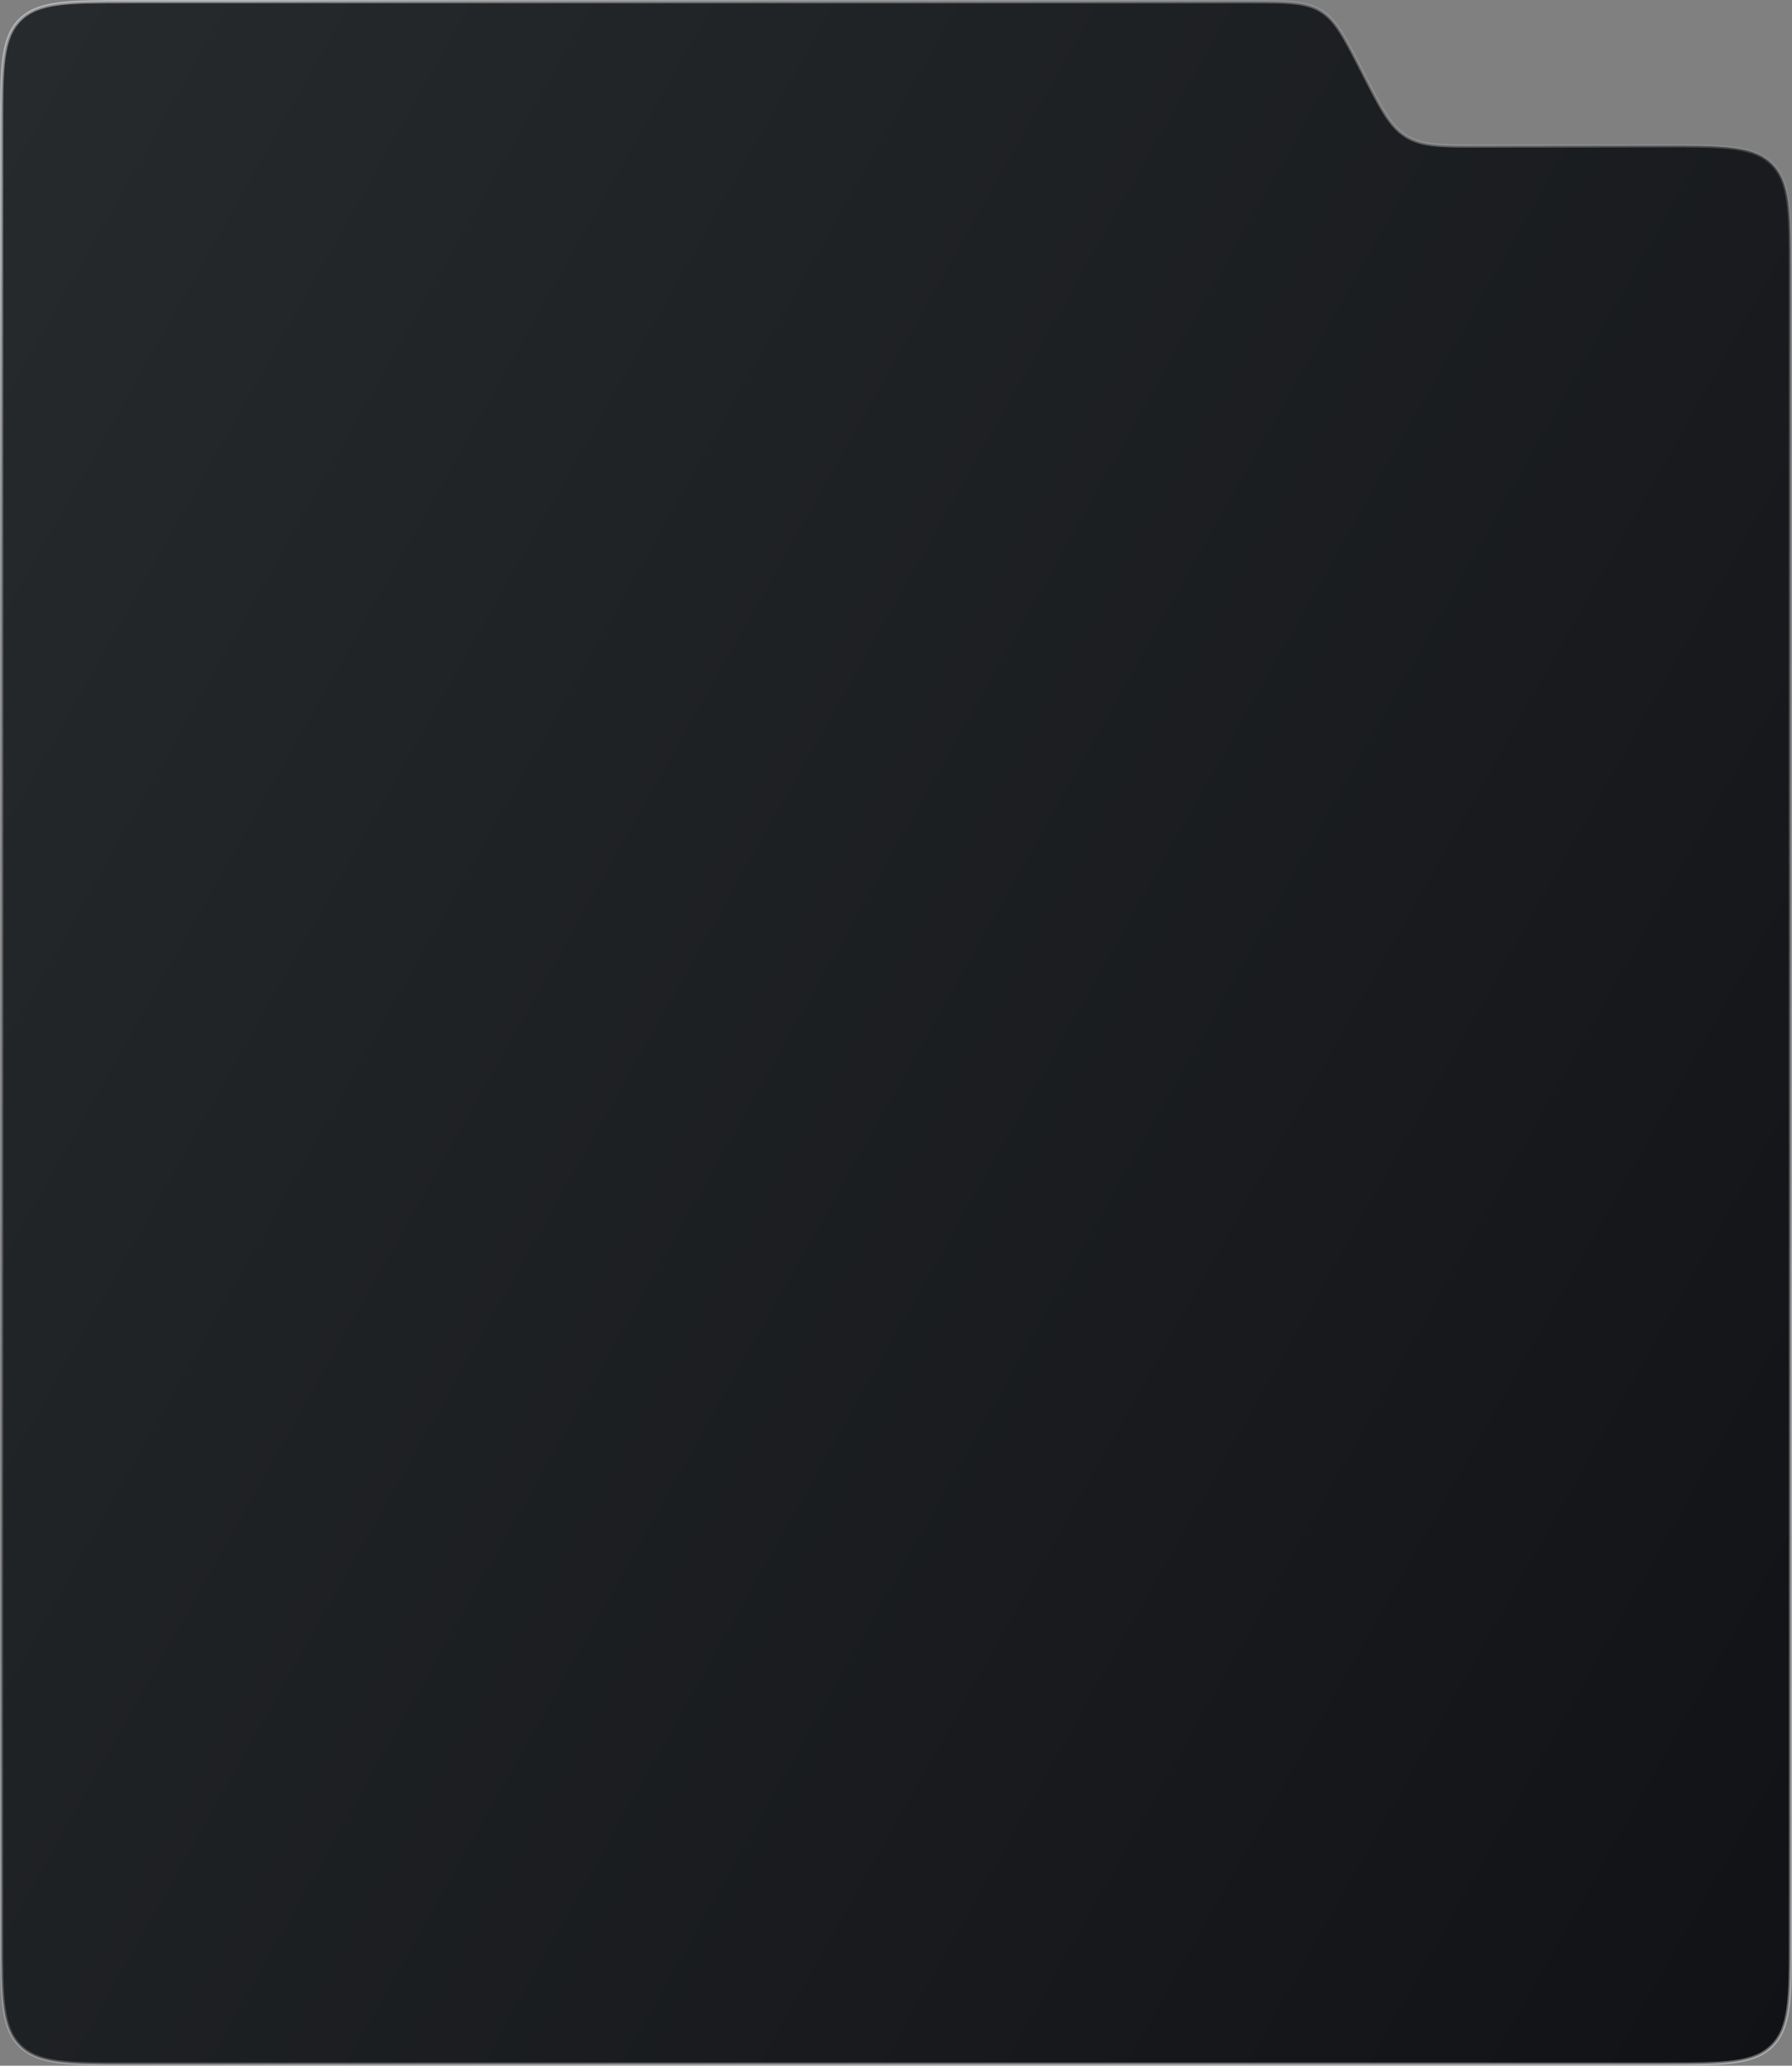 <svg width="335" height="386" viewBox="0 0 335 386" fill="none" xmlns="http://www.w3.org/2000/svg">
<rect x="0" y="0" width="335" height="386" fill="#808080" stroke="none"/>
<path d="M0.296 362V24C0.296 18.335 0.297 14.116 0.733 10.872C1.168 7.637 2.031 5.417 3.724 3.724C5.417 2.031 7.637 1.168 10.872 0.733C14.116 0.297 18.335 0.296 24 0.296L233.481 0.297C237.055 0.297 239.713 0.297 241.838 0.515C243.956 0.732 245.52 1.164 246.909 2.012C248.298 2.86 249.396 4.054 250.557 5.839C251.721 7.63 252.935 9.995 254.568 13.174L255.034 14.082L255.042 14.098C256.667 17.262 257.896 19.656 259.08 21.477C260.27 23.307 261.428 24.579 262.921 25.49C264.414 26.401 266.075 26.848 268.247 27.068C270.408 27.288 273.099 27.285 276.656 27.281L276.673 27.281L310.975 27.246C316.646 27.24 320.869 27.236 324.116 27.67C327.354 28.102 329.576 28.964 331.271 30.657C332.967 32.35 333.831 34.572 334.266 37.81C334.703 41.056 334.704 45.279 334.704 50.949V362C334.704 367.665 334.703 371.884 334.267 375.128C333.832 378.363 332.969 380.583 331.276 382.276C329.583 383.969 327.363 384.832 324.128 385.267C320.884 385.703 316.665 385.704 311 385.704H24C18.335 385.704 14.116 385.703 10.872 385.267C7.637 384.832 5.417 383.969 3.724 382.276C2.031 380.583 1.168 378.363 0.733 375.128C0.297 371.884 0.296 367.665 0.296 362Z" fill="url(#paint0_linear_630_7998)"/>
<path d="M0.296 362V24C0.296 18.335 0.297 14.116 0.733 10.872C1.168 7.637 2.031 5.417 3.724 3.724C5.417 2.031 7.637 1.168 10.872 0.733C14.116 0.297 18.335 0.296 24 0.296L233.481 0.297C237.055 0.297 239.713 0.297 241.838 0.515C243.956 0.732 245.52 1.164 246.909 2.012C248.298 2.86 249.396 4.054 250.557 5.839C251.721 7.63 252.935 9.995 254.568 13.174L255.034 14.082L255.042 14.098C256.667 17.262 257.896 19.656 259.08 21.477C260.27 23.307 261.428 24.579 262.921 25.49C264.414 26.401 266.075 26.848 268.247 27.068C270.408 27.288 273.099 27.285 276.656 27.281L276.673 27.281L310.975 27.246C316.646 27.24 320.869 27.236 324.116 27.67C327.354 28.102 329.576 28.964 331.271 30.657C332.967 32.35 333.831 34.572 334.266 37.81C334.703 41.056 334.704 45.279 334.704 50.949V362C334.704 367.665 334.703 371.884 334.267 375.128C333.832 378.363 332.969 380.583 331.276 382.276C329.583 383.969 327.363 384.832 324.128 385.267C320.884 385.703 316.665 385.704 311 385.704H24C18.335 385.704 14.116 385.703 10.872 385.267C7.637 384.832 5.417 383.969 3.724 382.276C2.031 380.583 1.168 378.363 0.733 375.128C0.297 371.884 0.296 367.665 0.296 362Z" stroke="url(#paint1_radial_630_7998)" stroke-opacity="0.66" stroke-width="0.593"/>
<path d="M0.296 362V24C0.296 18.335 0.297 14.116 0.733 10.872C1.168 7.637 2.031 5.417 3.724 3.724C5.417 2.031 7.637 1.168 10.872 0.733C14.116 0.297 18.335 0.296 24 0.296L233.481 0.297C237.055 0.297 239.713 0.297 241.838 0.515C243.956 0.732 245.52 1.164 246.909 2.012C248.298 2.86 249.396 4.054 250.557 5.839C251.721 7.63 252.935 9.995 254.568 13.174L255.034 14.082L255.042 14.098C256.667 17.262 257.896 19.656 259.08 21.477C260.27 23.307 261.428 24.579 262.921 25.49C264.414 26.401 266.075 26.848 268.247 27.068C270.408 27.288 273.099 27.285 276.656 27.281L276.673 27.281L310.975 27.246C316.646 27.24 320.869 27.236 324.116 27.67C327.354 28.102 329.576 28.964 331.271 30.657C332.967 32.35 333.831 34.572 334.266 37.81C334.703 41.056 334.704 45.279 334.704 50.949V362C334.704 367.665 334.703 371.884 334.267 375.128C333.832 378.363 332.969 380.583 331.276 382.276C329.583 383.969 327.363 384.832 324.128 385.267C320.884 385.703 316.665 385.704 311 385.704H24C18.335 385.704 14.116 385.703 10.872 385.267C7.637 384.832 5.417 383.969 3.724 382.276C2.031 380.583 1.168 378.363 0.733 375.128C0.297 371.884 0.296 367.665 0.296 362Z" stroke="url(#paint2_radial_630_7998)" stroke-opacity="0.66" stroke-width="0.593"/>
<path d="M0.296 362V24C0.296 18.335 0.297 14.116 0.733 10.872C1.168 7.637 2.031 5.417 3.724 3.724C5.417 2.031 7.637 1.168 10.872 0.733C14.116 0.297 18.335 0.296 24 0.296L233.481 0.297C237.055 0.297 239.713 0.297 241.838 0.515C243.956 0.732 245.52 1.164 246.909 2.012C248.298 2.86 249.396 4.054 250.557 5.839C251.721 7.63 252.935 9.995 254.568 13.174L255.034 14.082L255.042 14.098C256.667 17.262 257.896 19.656 259.08 21.477C260.27 23.307 261.428 24.579 262.921 25.49C264.414 26.401 266.075 26.848 268.247 27.068C270.408 27.288 273.099 27.285 276.656 27.281L276.673 27.281L310.975 27.246C316.646 27.24 320.869 27.236 324.116 27.67C327.354 28.102 329.576 28.964 331.271 30.657C332.967 32.35 333.831 34.572 334.266 37.81C334.703 41.056 334.704 45.279 334.704 50.949V362C334.704 367.665 334.703 371.884 334.267 375.128C333.832 378.363 332.969 380.583 331.276 382.276C329.583 383.969 327.363 384.832 324.128 385.267C320.884 385.703 316.665 385.704 311 385.704H24C18.335 385.704 14.116 385.703 10.872 385.267C7.637 384.832 5.417 383.969 3.724 382.276C2.031 380.583 1.168 378.363 0.733 375.128C0.297 371.884 0.296 367.665 0.296 362Z" stroke="url(#paint3_radial_630_7998)" stroke-width="0.593"/>
<defs>
<linearGradient id="paint0_linear_630_7998" x1="335" y1="386" x2="-94.585" y2="143.059" gradientUnits="userSpaceOnUse">
<stop stop-color="#111215"/>
<stop offset="1" stop-color="#272B2E"/>
</linearGradient>
<radialGradient id="paint1_radial_630_7998" cx="0" cy="0" r="1" gradientUnits="userSpaceOnUse" gradientTransform="translate(398.792 774.091) rotate(-117.329) scale(966.679 469.877)">
<stop stop-color="white"/>
<stop offset="1" stop-color="white" stop-opacity="0"/>
</radialGradient>
<radialGradient id="paint2_radial_630_7998" cx="0" cy="0" r="1" gradientUnits="userSpaceOnUse" gradientTransform="translate(-63.846 -252.35) rotate(54.1) scale(720.644 371.492)">
<stop stop-color="white"/>
<stop offset="1" stop-color="white" stop-opacity="0"/>
</radialGradient>
<radialGradient id="paint3_radial_630_7998" cx="0" cy="0" r="1" gradientUnits="userSpaceOnUse" gradientTransform="translate(163.053 154.058) rotate(134.436) scale(255.253 190.724)">
<stop stop-color="white"/>
<stop offset="1" stop-color="#151515" stop-opacity="0"/>
</radialGradient>
</defs>
</svg>
